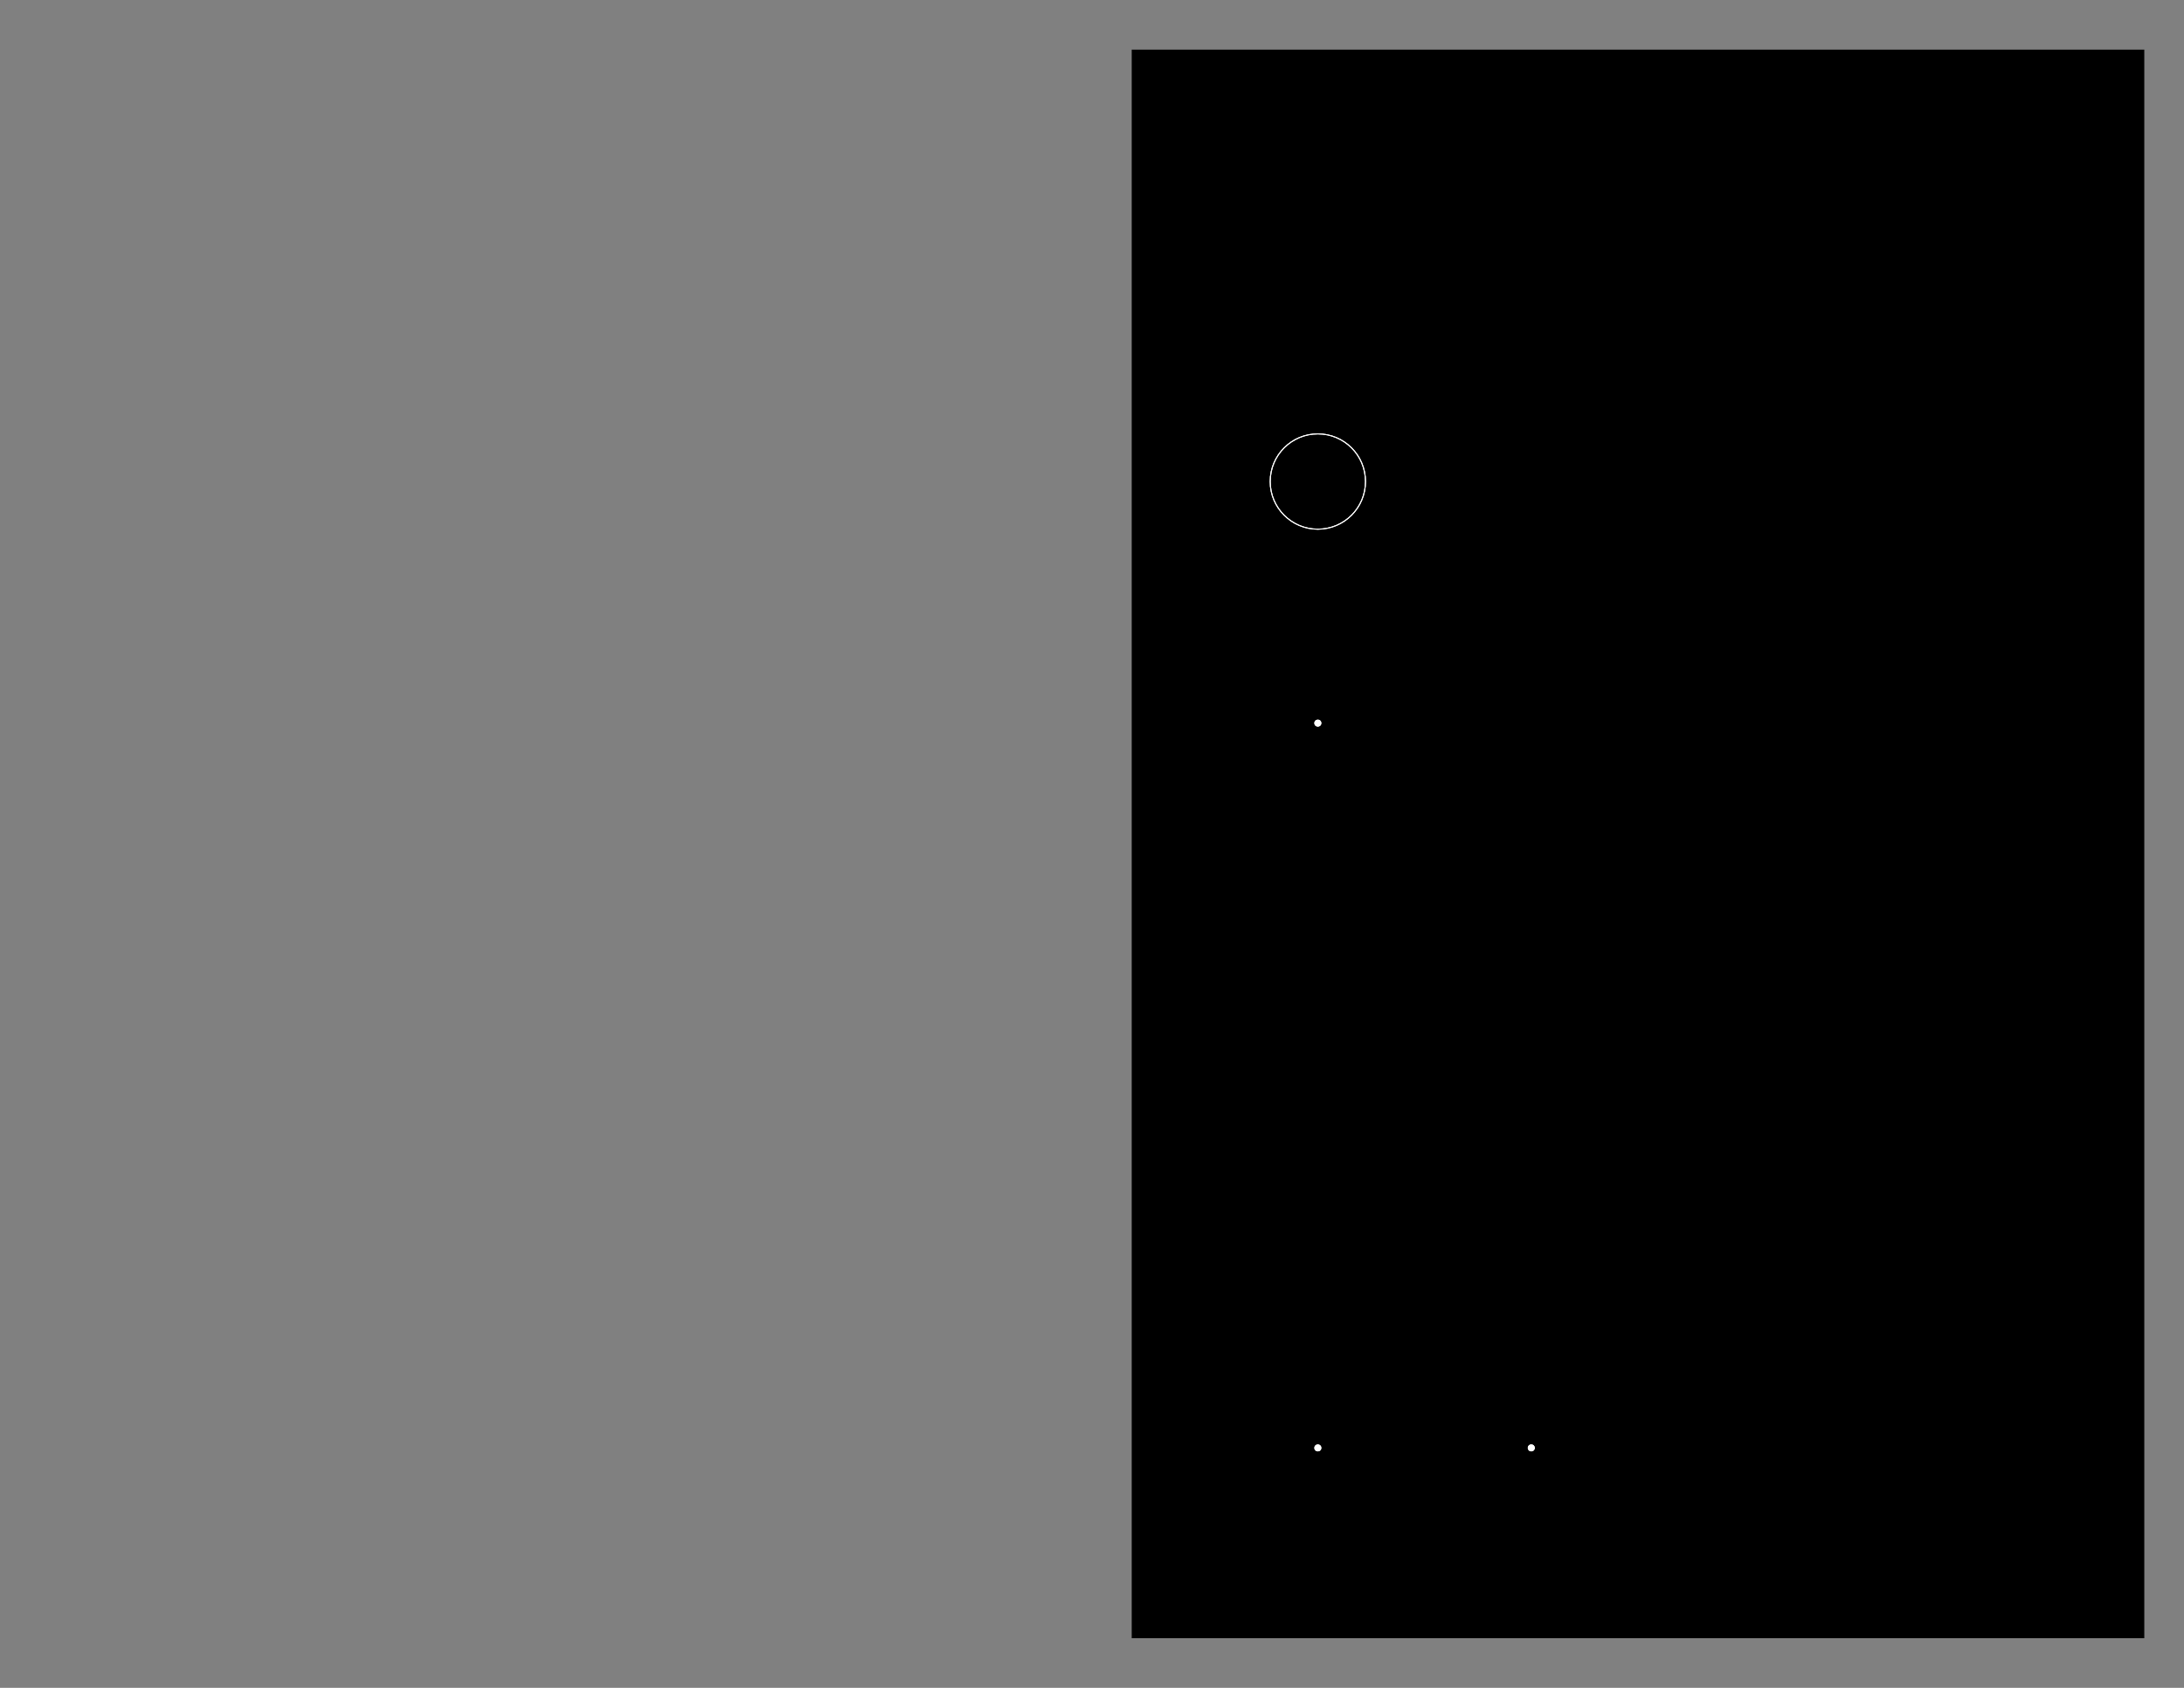 <svg x="0" y="0" width="1100" height="850" version="1.1" xmlns="http://www.w3.org/2000/svg" xmlns:xlink="http://www.w3.org/1999/xlink"><rect width="100%" height="100%" fill="#808080" stroke="none"/><g fill="none" stroke="none" stroke-width="none" stroke-linecap="none" stroke-linejoin="miter" stroke-miterlimit="10" stroke-dasharray="" stroke-dashoffset="0" font-family="sans-serif" font-size="12" text-anchor="start" mix-blend-mode="normal"><rect x="570" y="25" width="510" height="800" fill="#000000" stroke-width="1" stroke-linecap="butt"/><g stroke-width="1" stroke-linecap="butt"/><rect x="657.5" y="241.667" width="12.5" height="1.667" stroke="#000000" stroke-width="0.5" stroke-linecap="butt" opacity="0"/><g stroke="#ffffff" stroke-width="0.5" stroke-linecap="round"><circle cx="-663.75" cy="-242.5" transform="rotate(180)" r="24" data-paper-data="{&quot;index&quot;:0}"/></g><g stroke="#ffffff" stroke-width="0.5" stroke-linecap="round"><circle cx="-663.75" cy="-242.5" transform="rotate(180)" r="24" data-paper-data="{&quot;index&quot;:0}"/></g><rect x="657.5" y="363.333" width="12.5" height="1.667" stroke="#000000" stroke-width="0.5" stroke-linecap="butt" opacity="0"/><g stroke="#ffffff" stroke-width="0.5" stroke-linecap="round"><circle cx="-663.75" cy="-364.155" transform="rotate(180)" r="24" data-paper-data="{&quot;index&quot;:0}" opacity="0"/><circle cx="663.75" cy="364.167" r="1.5" fill="#ffffff"/></g><g stroke="#ffffff" stroke-width="0.5" stroke-linecap="round"><circle cx="-663.75" cy="-364.155" transform="rotate(180)" r="24" data-paper-data="{&quot;index&quot;:0}" opacity="0"/><circle cx="663.75" cy="364.167" r="1.5" fill="#ffffff"/></g><rect x="657.5" y="485" width="12.5" height="1.667" stroke="#000000" stroke-width="0.5" stroke-linecap="butt" opacity="0"/><g stroke="#ffffff" stroke-width="0.5" stroke-linecap="round"><circle cx="-663.75" cy="-485.845" transform="rotate(180)" r="24" data-paper-data="{&quot;index&quot;:0}" opacity="0"/></g><g stroke="#ffffff" stroke-width="0.5" stroke-linecap="round"><circle cx="-663.75" cy="-485.845" transform="rotate(180)" r="24" data-paper-data="{&quot;index&quot;:0}" opacity="0"/></g><rect x="765" y="485" width="12.5" height="1.667" stroke="#000000" stroke-width="0.5" stroke-linecap="butt" opacity="0"/><g stroke="#ffffff" stroke-width="0.5" stroke-linecap="round"><circle cx="-771.25" cy="-485.845" transform="rotate(180)" r="24" data-paper-data="{&quot;index&quot;:0}" opacity="0"/></g><g stroke="#ffffff" stroke-width="0.5" stroke-linecap="round"><circle cx="-771.25" cy="-485.845" transform="rotate(180)" r="24" data-paper-data="{&quot;index&quot;:0}" opacity="0"/></g><rect x="872.5" y="485" width="12.5" height="1.667" stroke="#000000" stroke-width="0.5" stroke-linecap="butt" opacity="0"/><g stroke="#ffffff" stroke-width="0.5" stroke-linecap="round"><circle cx="-878.75" cy="-485.845" transform="rotate(180)" r="24" data-paper-data="{&quot;index&quot;:0}" opacity="0"/></g><g stroke="#ffffff" stroke-width="0.5" stroke-linecap="round"><circle cx="-878.75" cy="-485.845" transform="rotate(180)" r="24" data-paper-data="{&quot;index&quot;:0}" opacity="0"/></g><rect x="980" y="485" width="12.5" height="1.667" stroke="#000000" stroke-width="0.5" stroke-linecap="butt" opacity="0"/><g stroke="#ffffff" stroke-width="0.5" stroke-linecap="round"><circle cx="-986.25" cy="-485.845" transform="rotate(180)" r="24" data-paper-data="{&quot;index&quot;:0}" opacity="0"/></g><g stroke="#ffffff" stroke-width="0.5" stroke-linecap="round"><circle cx="-986.25" cy="-485.845" transform="rotate(180)" r="24" data-paper-data="{&quot;index&quot;:0}" opacity="0"/></g><rect x="657.5" y="606.667" width="12.5" height="1.667" stroke="#000000" stroke-width="0.5" stroke-linecap="butt" opacity="0"/><g stroke="#ffffff" stroke-width="0.5" stroke-linecap="round"><circle cx="-663.75" cy="-607.5" transform="rotate(180)" r="24" data-paper-data="{&quot;index&quot;:0}" opacity="0"/></g><g stroke="#ffffff" stroke-width="0.5" stroke-linecap="round"><circle cx="-663.75" cy="-607.5" transform="rotate(180)" r="24" data-paper-data="{&quot;index&quot;:0}" opacity="0"/></g><rect x="765" y="606.667" width="12.5" height="1.667" stroke="#000000" stroke-width="0.5" stroke-linecap="butt" opacity="0"/><g stroke="#ffffff" stroke-width="0.5" stroke-linecap="round"><circle cx="-771.25" cy="-607.5" transform="rotate(180)" r="24" data-paper-data="{&quot;index&quot;:0}" opacity="0"/></g><g stroke="#ffffff" stroke-width="0.5" stroke-linecap="round"><circle cx="-771.25" cy="-607.5" transform="rotate(180)" r="24" data-paper-data="{&quot;index&quot;:0}" opacity="0"/></g><rect x="872.5" y="606.667" width="12.5" height="1.667" stroke="#000000" stroke-width="0.5" stroke-linecap="butt" opacity="0"/><g stroke="#ffffff" stroke-width="0.5" stroke-linecap="round"><circle cx="-878.75" cy="-607.5" transform="rotate(180)" r="24" data-paper-data="{&quot;index&quot;:0}" opacity="0"/></g><g stroke="#ffffff" stroke-width="0.5" stroke-linecap="round"><circle cx="-878.75" cy="-607.5" transform="rotate(180)" r="24" data-paper-data="{&quot;index&quot;:0}" opacity="0"/></g><rect x="980" y="606.667" width="12.5" height="1.667" stroke="#000000" stroke-width="0.5" stroke-linecap="butt" opacity="0"/><g stroke="#ffffff" stroke-width="0.5" stroke-linecap="round"><circle cx="-986.25" cy="-607.5" transform="rotate(180)" r="24" data-paper-data="{&quot;index&quot;:0}" opacity="0"/></g><g stroke="#ffffff" stroke-width="0.5" stroke-linecap="round"><circle cx="-986.25" cy="-607.5" transform="rotate(180)" r="24" data-paper-data="{&quot;index&quot;:0}" opacity="0"/></g><rect x="657.5" y="728.333" width="12.5" height="1.667" stroke="#000000" stroke-width="0.5" stroke-linecap="butt" opacity="0"/><g stroke="#ffffff" stroke-width="0.5" stroke-linecap="round"><circle cx="-663.75" cy="-729.155" transform="rotate(180)" r="24" data-paper-data="{&quot;index&quot;:0}" opacity="0"/><circle cx="663.75" cy="729.167" r="1.5" fill="#ffffff"/><rect x="729.167" y="-663.75" transform="rotate(90)" width="0" height="0"/></g><g stroke="#ffffff" stroke-width="0.5" stroke-linecap="round"><circle cx="-663.75" cy="-729.155" transform="rotate(180)" r="24" data-paper-data="{&quot;index&quot;:0}" opacity="0"/><circle cx="663.75" cy="729.167" r="1.5" fill="#ffffff"/><rect x="729.167" y="-663.75" transform="rotate(90)" width="0" height="0"/></g><rect x="765" y="728.333" width="12.5" height="1.667" stroke="#000000" stroke-width="0.5" stroke-linecap="butt" opacity="0"/><g stroke="#ffffff" stroke-width="0.5" stroke-linecap="round"><circle cx="-771.25" cy="-729.155" transform="rotate(180)" r="24" data-paper-data="{&quot;index&quot;:0}" opacity="0"/><circle cx="771.25" cy="729.167" r="1.5" fill="#ffffff"/></g><g stroke="#ffffff" stroke-width="0.5" stroke-linecap="round"><circle cx="-771.25" cy="-729.155" transform="rotate(180)" r="24" data-paper-data="{&quot;index&quot;:0}" opacity="0"/><circle cx="771.25" cy="729.167" r="1.5" fill="#ffffff"/></g><rect x="872.5" y="728.333" width="12.5" height="1.667" stroke="#000000" stroke-width="0.5" stroke-linecap="butt" opacity="0"/><g stroke="#ffffff" stroke-width="0.5" stroke-linecap="round"><circle cx="-878.75" cy="-729.155" transform="rotate(180)" r="24" data-paper-data="{&quot;index&quot;:0}" opacity="0"/></g><g stroke="#ffffff" stroke-width="0.5" stroke-linecap="round"><circle cx="-878.75" cy="-729.155" transform="rotate(180)" r="24" data-paper-data="{&quot;index&quot;:0}" opacity="0"/></g><rect x="980" y="728.333" width="12.5" height="1.667" stroke="#000000" stroke-width="0.5" stroke-linecap="butt" opacity="0"/><g stroke="#ffffff" stroke-width="0.5" stroke-linecap="round"><circle cx="-986.25" cy="-729.155" transform="rotate(180)" r="24" data-paper-data="{&quot;index&quot;:0}" opacity="0"/><rect x="729.167" y="-986.25" transform="rotate(90)" width="0" height="0"/></g><g stroke="#ffffff" stroke-width="0.5" stroke-linecap="round"><circle cx="-986.25" cy="-729.155" transform="rotate(180)" r="24" data-paper-data="{&quot;index&quot;:0}" opacity="0"/><rect x="729.167" y="-986.25" transform="rotate(90)" width="0" height="0"/></g></g></svg>
